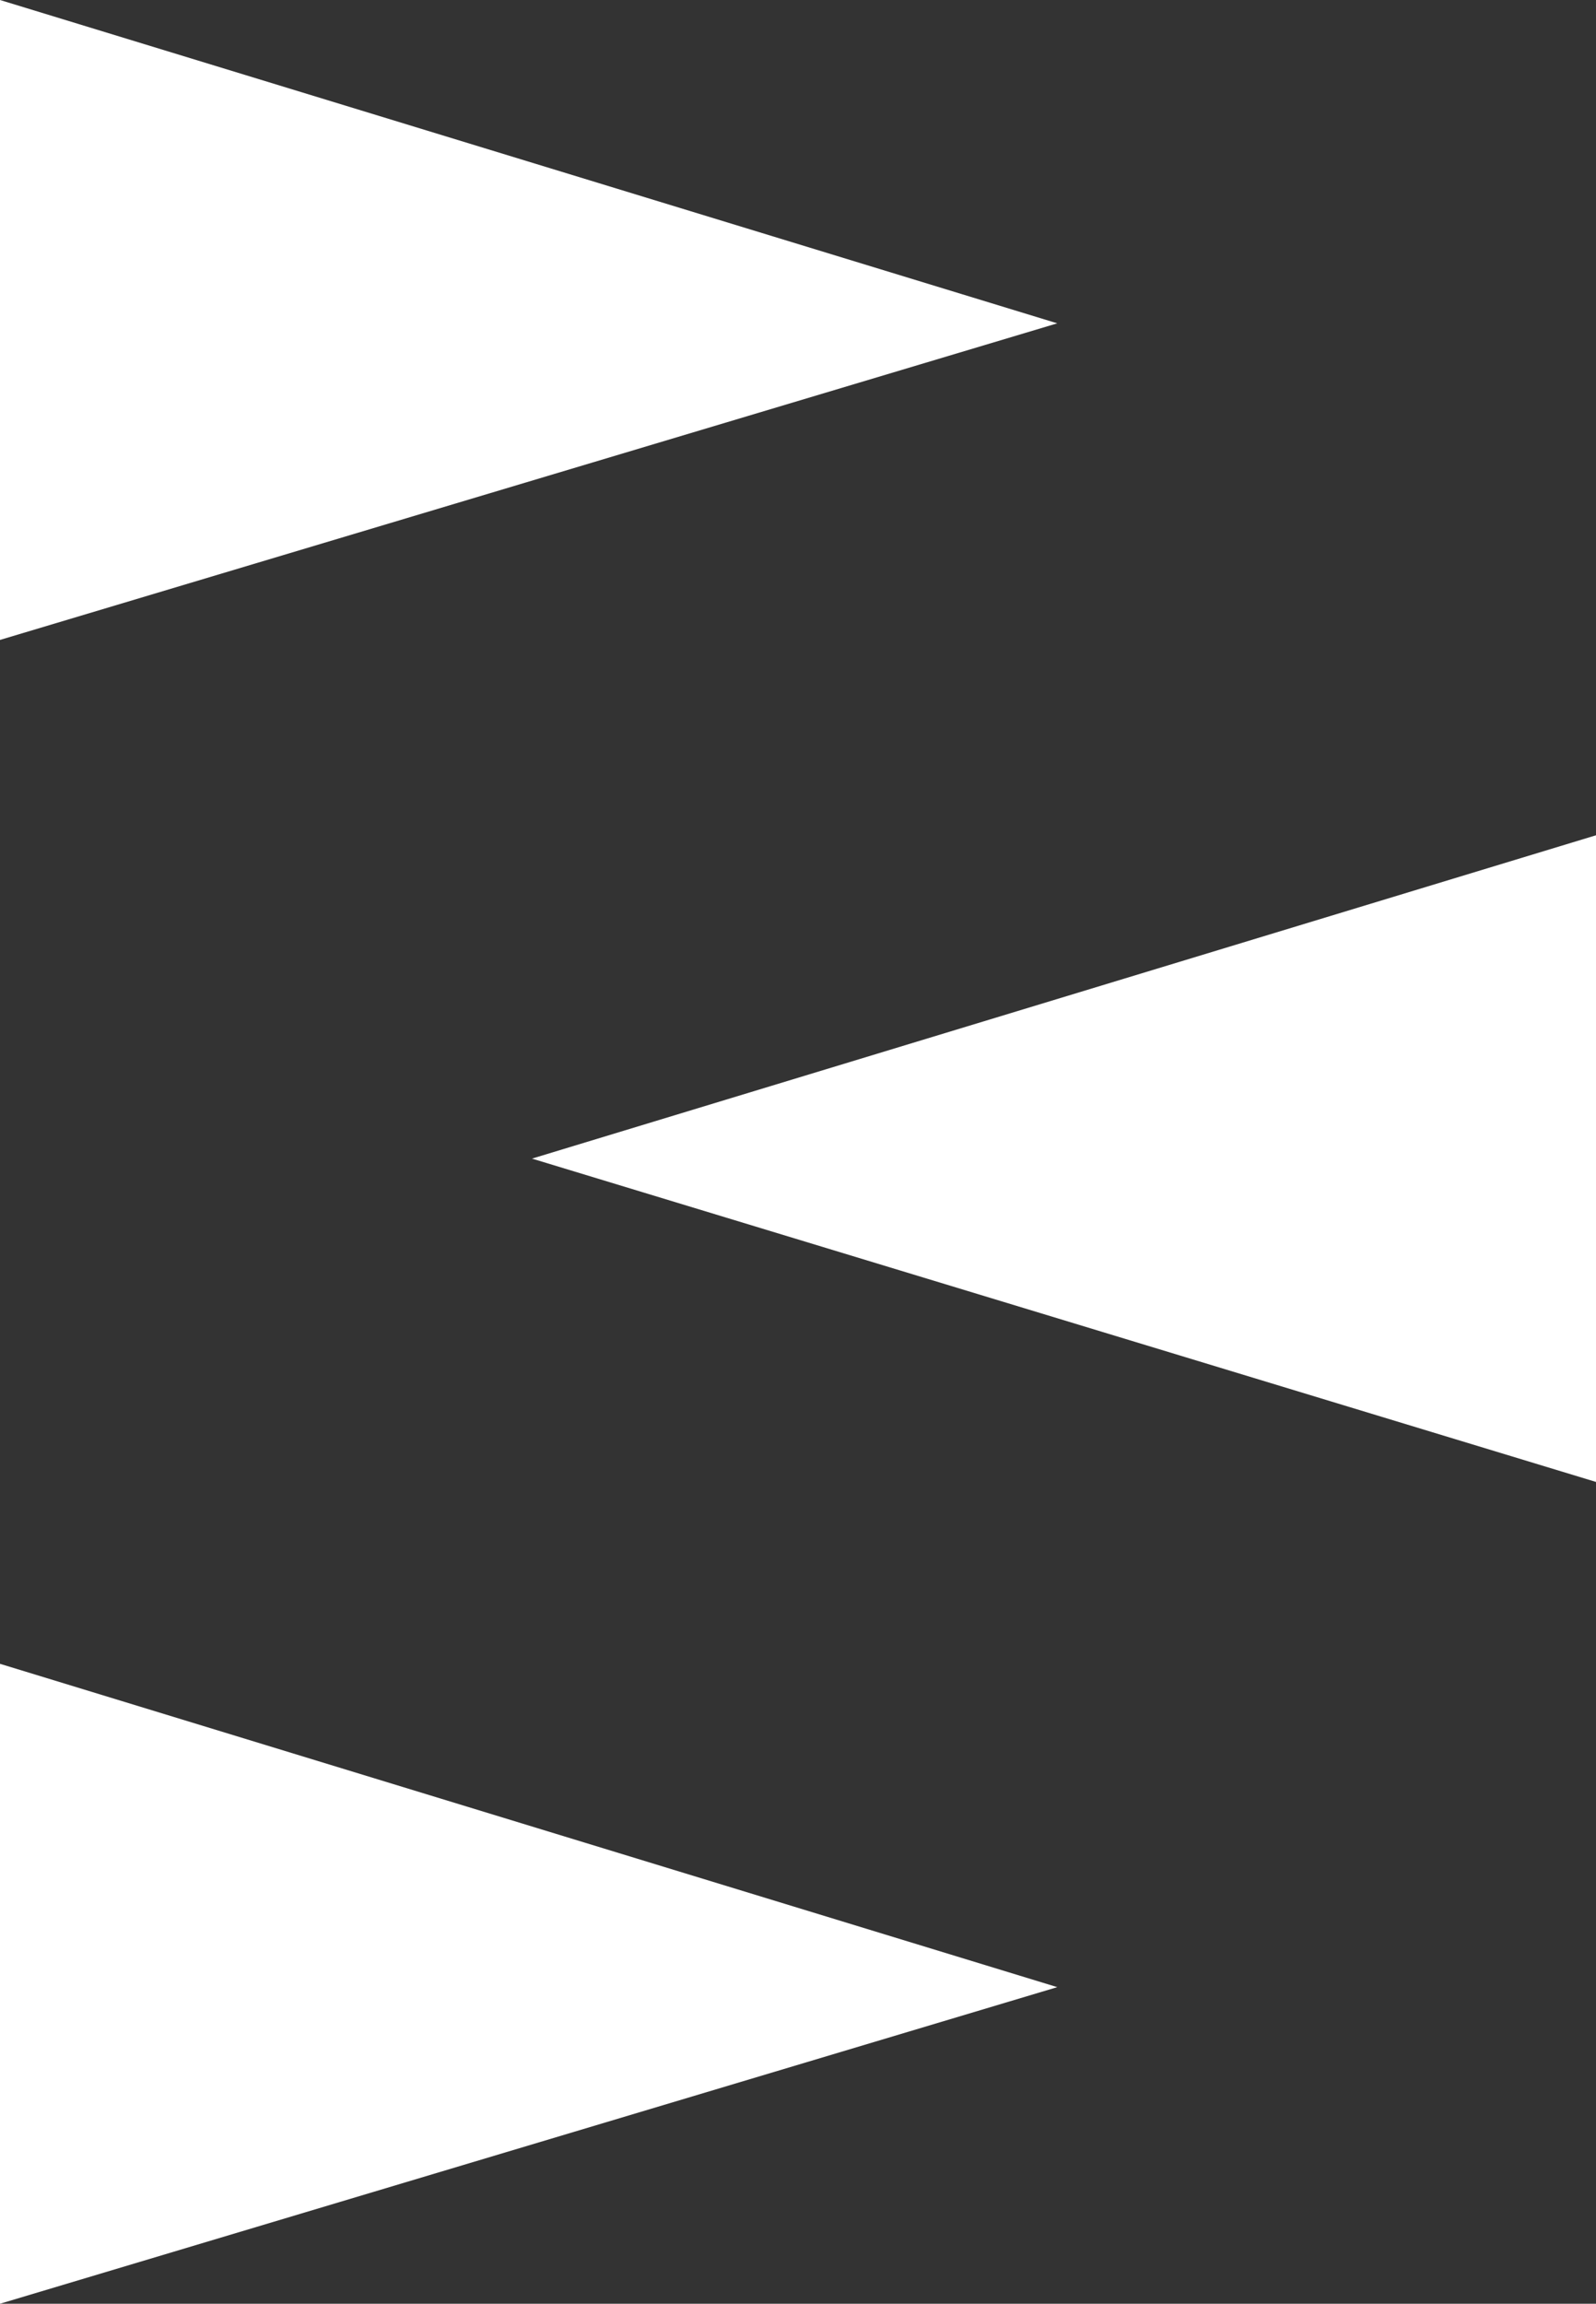 <?xml version="1.0" encoding="utf-8"?>
<!-- Generator: Adobe Illustrator 19.2.1, SVG Export Plug-In . SVG Version: 6.00 Build 0)  -->
<!DOCTYPE svg PUBLIC "-//W3C//DTD SVG 1.1//EN" "http://www.w3.org/Graphics/SVG/1.1/DTD/svg11.dtd">
<svg version="1.1" id="Layer_1" xmlns="http://www.w3.org/2000/svg" xmlns:xlink="http://www.w3.org/1999/xlink" x="0px" y="0px"
	 width="23.7px" height="34.2px" viewBox="0 0 23.7 34.2" enable-background="new 0 0 23.7 34.2" xml:space="preserve">
<rect x="0" y="0" width="23.7" height="34.2" fill="#333333" stroke="none"/>
<g>
	<polyline fill="#FFFFFF" points="7.9,17.2 23.7,12.4 23.7,12.4 23.7,22 	"/>
	<polyline fill="#FFFFFF" points="15.7,29.5 0,34.2 0,34.2 0,24.7 	"/>
	<polygon fill="#FFFFFF" points="15.7,4.8 0,9.5 0,9.5 0,0 15.7,4.8 	"/>
</g>
</svg>
